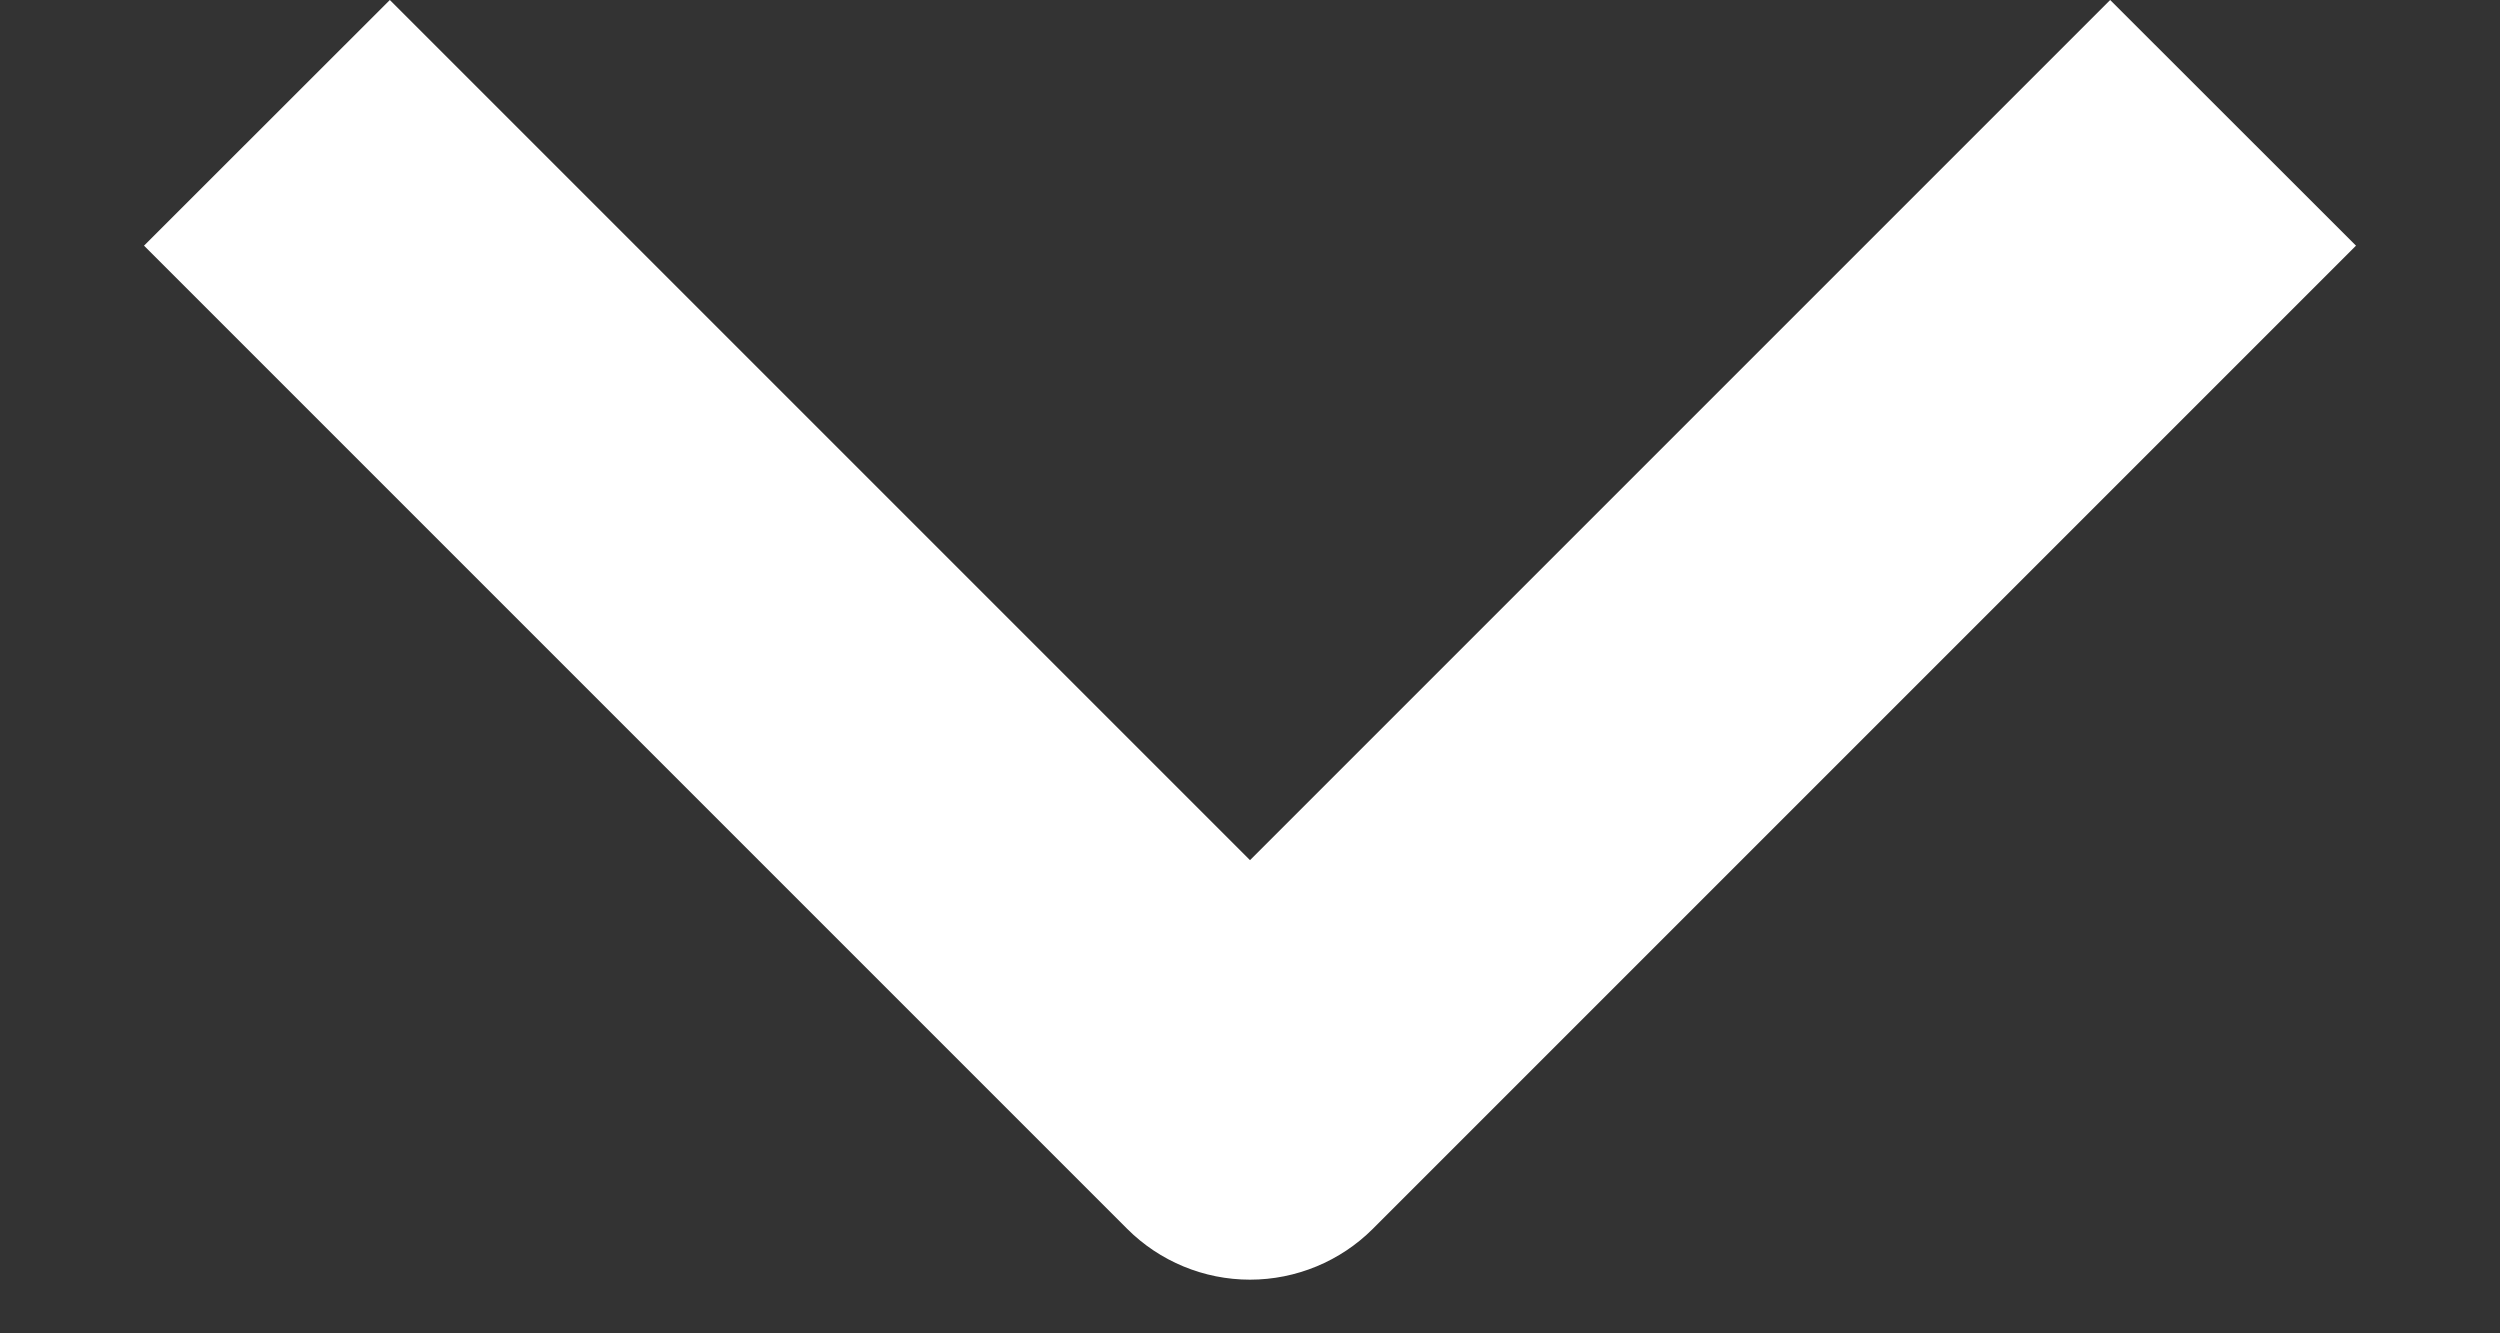 <svg width="15" height="8" viewBox="0 0 15 8" fill="none" xmlns="http://www.w3.org/2000/svg">
<rect x="0" y="0" width="15" height="8" fill="#333333" stroke="none"/>
<path fill-rule="evenodd" clip-rule="evenodd" d="M6.763 7.373L0.864 1.474L2.339 1.40679e-07L7.5 5.161L12.661 1.75818e-08L14.136 1.474L8.237 7.373C8.042 7.568 7.776 7.678 7.5 7.678C7.223 7.678 6.958 7.568 6.763 7.373Z" fill="white"/>
</svg>
